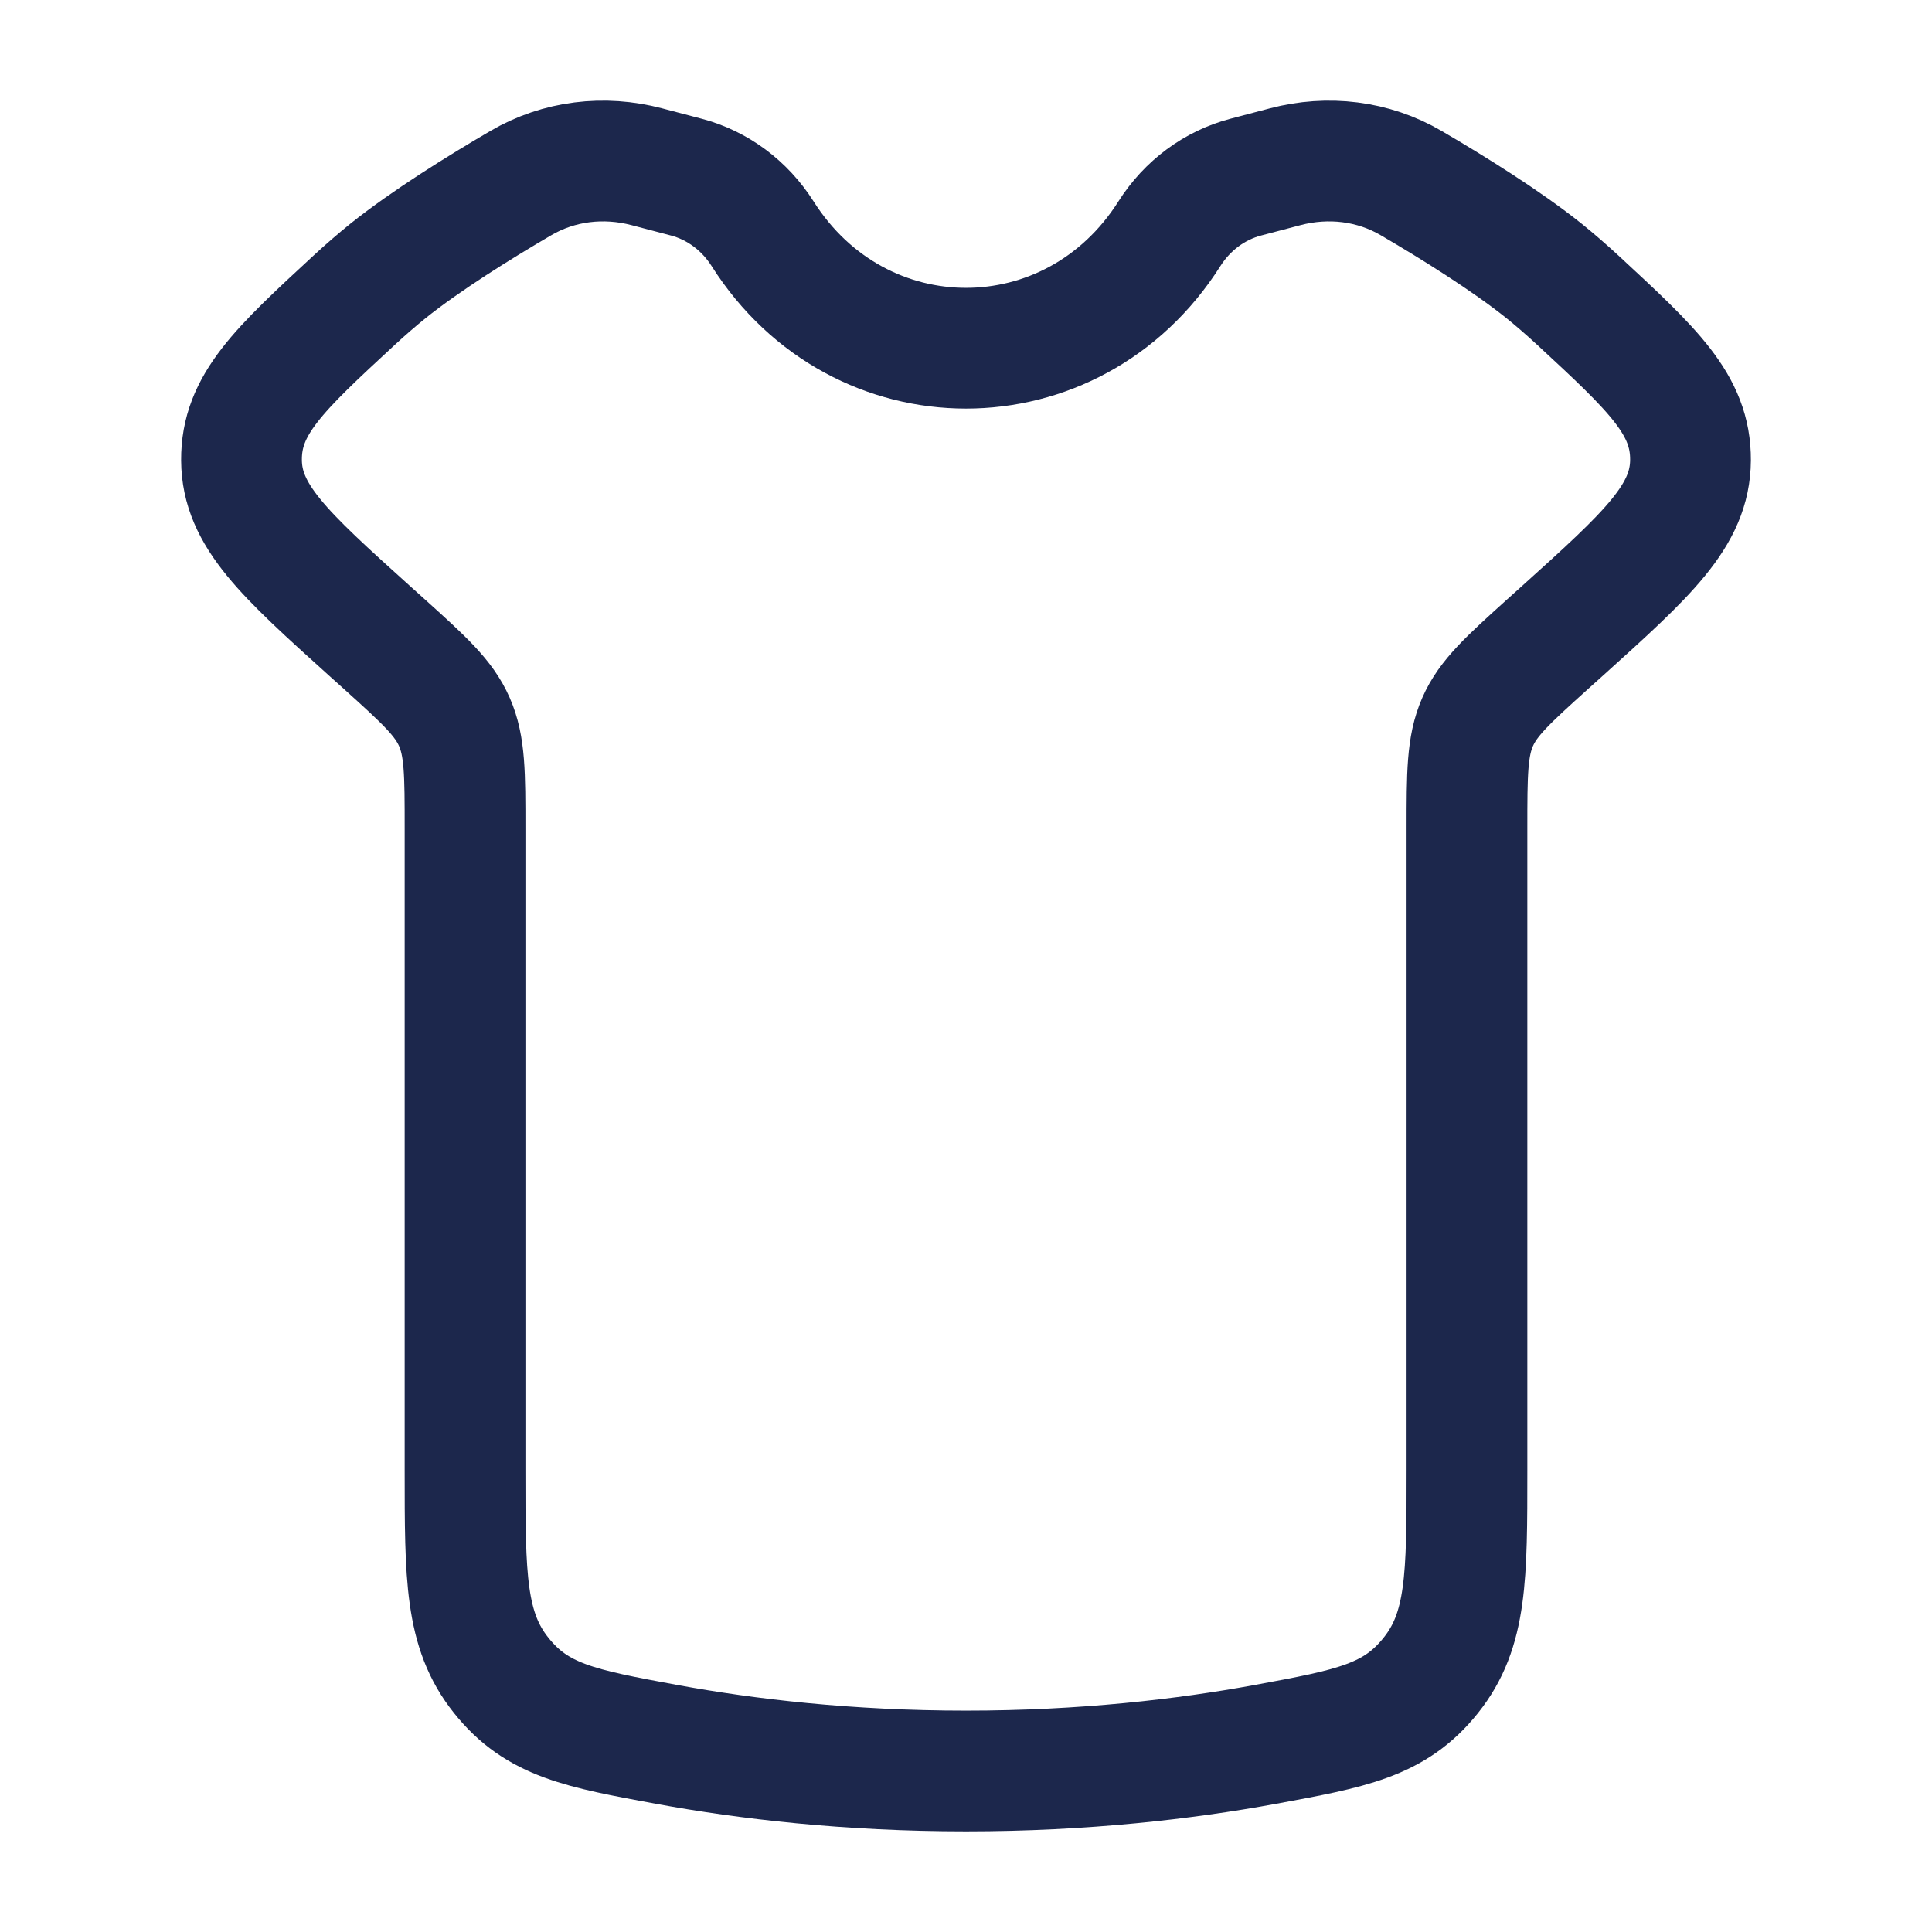 <?xml version="1.0" encoding="utf-8"?>
<svg width="800px" height="800px" viewBox="0 0 24 24" fill="none" xmlns="http://www.w3.org/2000/svg">
<path d="M5.777 10.296V18.265C5.777 19.588 5.777 20.25 6.226 20.812C6.674 21.374 7.211 21.472 8.284 21.67C9.276 21.852 10.533 22 12 22C13.467 22 14.724 21.852 15.716 21.67C16.789 21.472 17.326 21.374 17.774 20.812C18.223 20.25 18.223 19.588 18.223 18.265V10.296C18.223 9.612 18.223 9.27 18.355 8.969C18.486 8.669 18.733 8.446 19.226 8.001L19.412 7.834C20.468 6.882 20.996 6.405 21 5.716C21.004 5.027 20.535 4.594 19.599 3.728C19.457 3.597 19.316 3.475 19.181 3.366C18.709 2.988 18.043 2.574 17.533 2.276C17.056 1.996 16.495 1.932 15.966 2.071L15.476 2.2C15.087 2.302 14.749 2.553 14.527 2.903C13.325 4.8 10.675 4.8 9.473 2.903C9.251 2.553 8.913 2.302 8.525 2.2L8.034 2.071C7.505 1.932 6.944 1.996 6.467 2.276C5.957 2.574 5.291 2.988 4.819 3.366C4.684 3.475 4.543 3.597 4.401 3.728C3.464 4.594 2.996 5.027 3 5.716C3.004 6.405 3.532 6.882 4.588 7.834L4.774 8.001C5.267 8.446 5.514 8.669 5.645 8.969C5.777 9.27 5.777 9.612 5.777 10.296Z" stroke="#1C274C" stroke-width="1.5" stroke-linecap="round"/>
</svg>